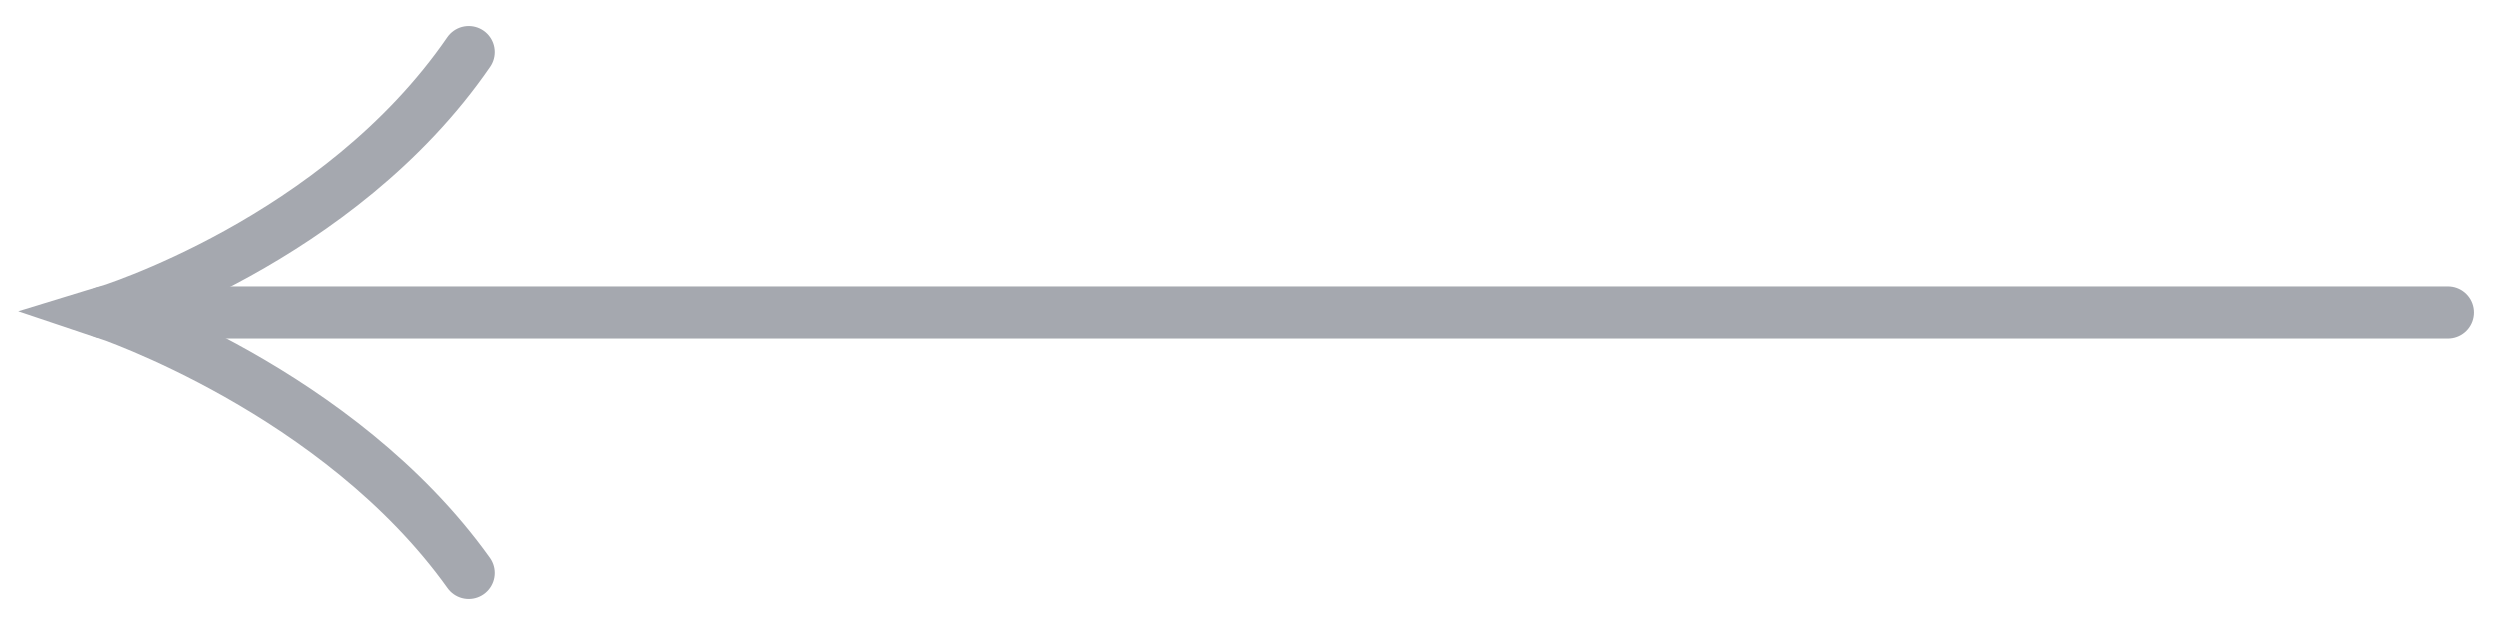 <svg width="48" height="12" viewBox="0 0 48 12" fill="none" xmlns="http://www.w3.org/2000/svg">
<path d="M47 6L2 6" stroke="#A5A8AF" stroke-linecap="round"/>
<path d="M9 1C6.5 4.636 2 6 2 6C2 6 6.5 7.5 9 11" stroke="#A5A8AF" stroke-linecap="round"/>
</svg>
